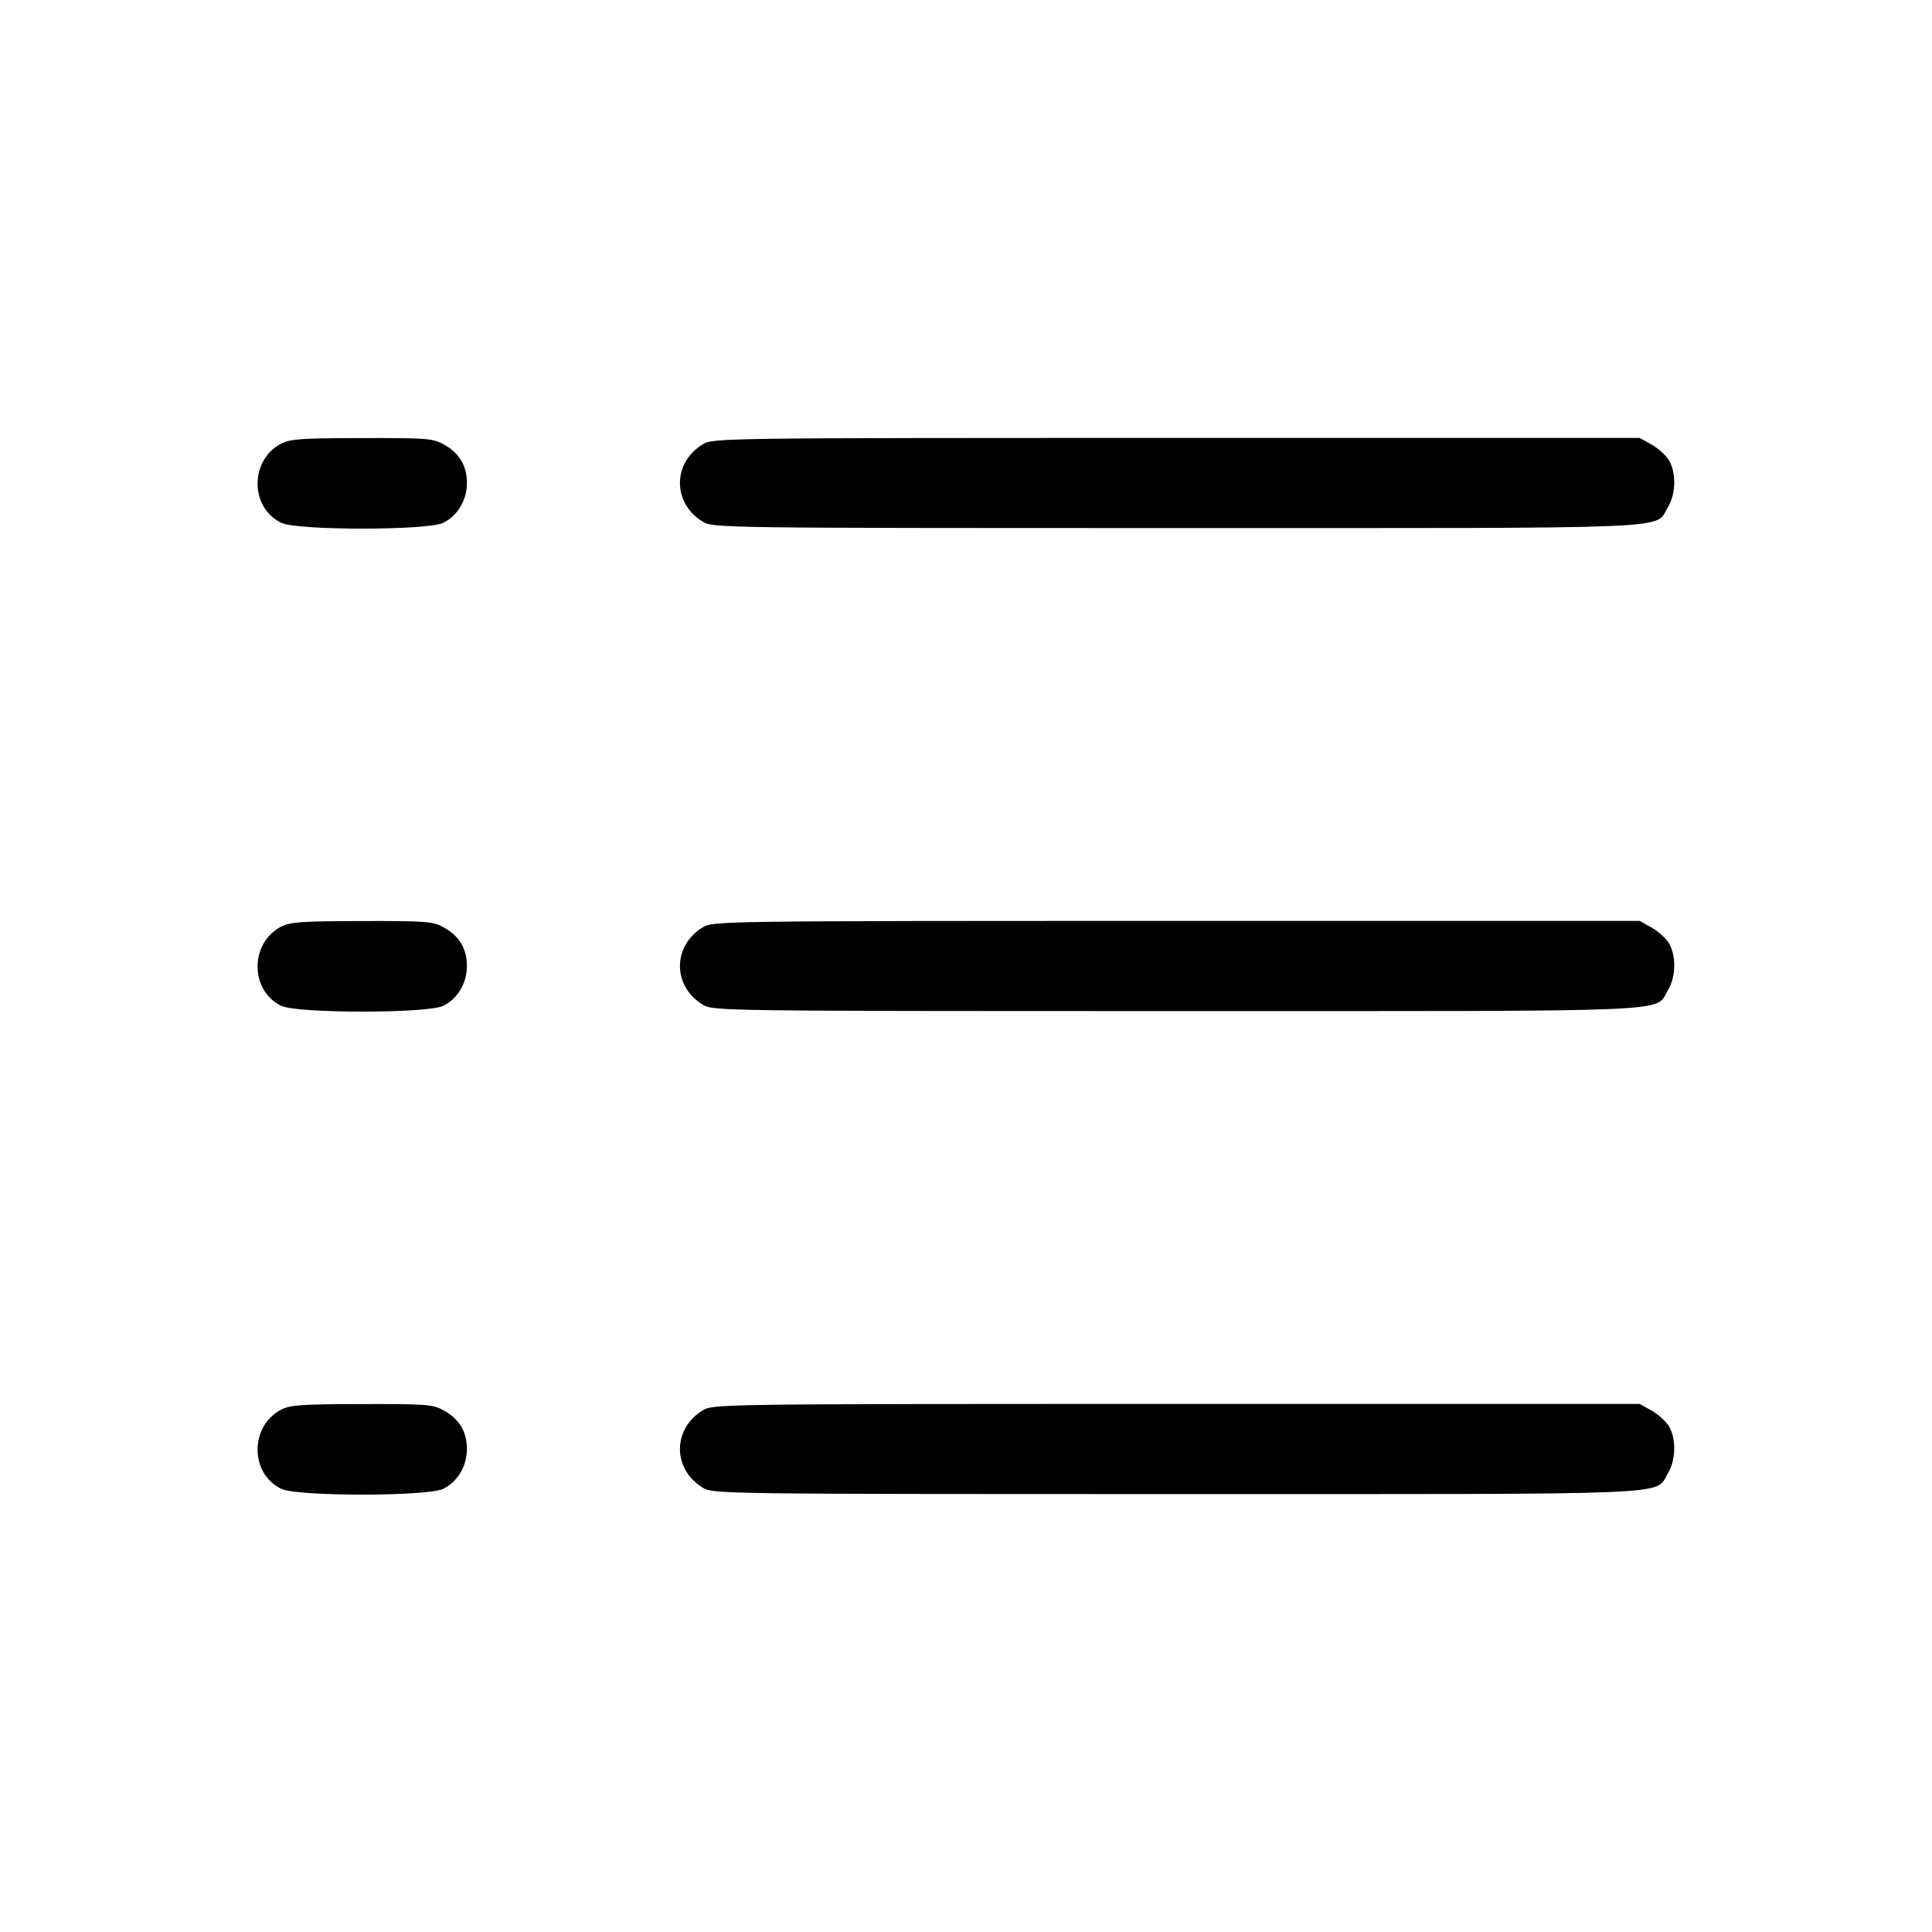 <svg fill="currentColor" viewBox="0 0 256 256" xmlns="http://www.w3.org/2000/svg"><path d="M37.205 58.813 C 33.061 61.023,33.117 67.304,37.298 69.288 C 39.424 70.297,56.576 70.297,58.702 69.288 C 60.607 68.384,61.867 66.285,61.867 64.015 C 61.867 61.726,60.881 60.056,58.860 58.920 C 57.378 58.087,56.638 58.028,47.942 58.045 C 39.879 58.060,38.422 58.164,37.205 58.813 M93.116 58.878 C 89.091 61.332,89.091 66.668,93.116 69.122 C 94.487 69.958,95.392 69.970,155.882 69.972 C 223.908 69.974,219.175 70.174,221.007 67.211 C 222.060 65.506,222.130 62.657,221.158 61.013 C 220.769 60.353,219.735 59.412,218.860 58.920 L 217.270 58.027 155.889 58.028 C 95.392 58.030,94.487 58.042,93.116 58.878 M37.205 122.813 C 33.061 125.023,33.117 131.304,37.298 133.288 C 39.424 134.297,56.576 134.297,58.702 133.288 C 60.607 132.384,61.867 130.285,61.867 128.015 C 61.867 125.726,60.881 124.056,58.860 122.920 C 57.378 122.087,56.638 122.028,47.942 122.045 C 39.879 122.060,38.422 122.164,37.205 122.813 M93.116 122.878 C 89.091 125.332,89.091 130.668,93.116 133.122 C 94.487 133.958,95.392 133.970,155.882 133.972 C 223.908 133.974,219.175 134.174,221.007 131.211 C 222.060 129.506,222.130 126.657,221.158 125.013 C 220.769 124.353,219.735 123.412,218.860 122.920 L 217.270 122.027 155.889 122.028 C 95.392 122.030,94.487 122.042,93.116 122.878 M37.205 186.813 C 33.061 189.023,33.117 195.304,37.298 197.288 C 39.424 198.297,56.576 198.297,58.702 197.288 C 60.607 196.384,61.867 194.285,61.867 192.015 C 61.867 189.726,60.881 188.056,58.860 186.920 C 57.378 186.087,56.638 186.028,47.942 186.045 C 39.879 186.060,38.422 186.164,37.205 186.813 M93.116 186.878 C 89.091 189.332,89.091 194.668,93.116 197.122 C 94.487 197.958,95.392 197.970,155.882 197.972 C 223.908 197.974,219.175 198.174,221.007 195.211 C 222.060 193.506,222.130 190.657,221.158 189.013 C 220.769 188.353,219.735 187.412,218.860 186.920 L 217.270 186.027 155.889 186.028 C 95.392 186.030,94.487 186.042,93.116 186.878 " stroke="none" fill-rule="evenodd"></path></svg>